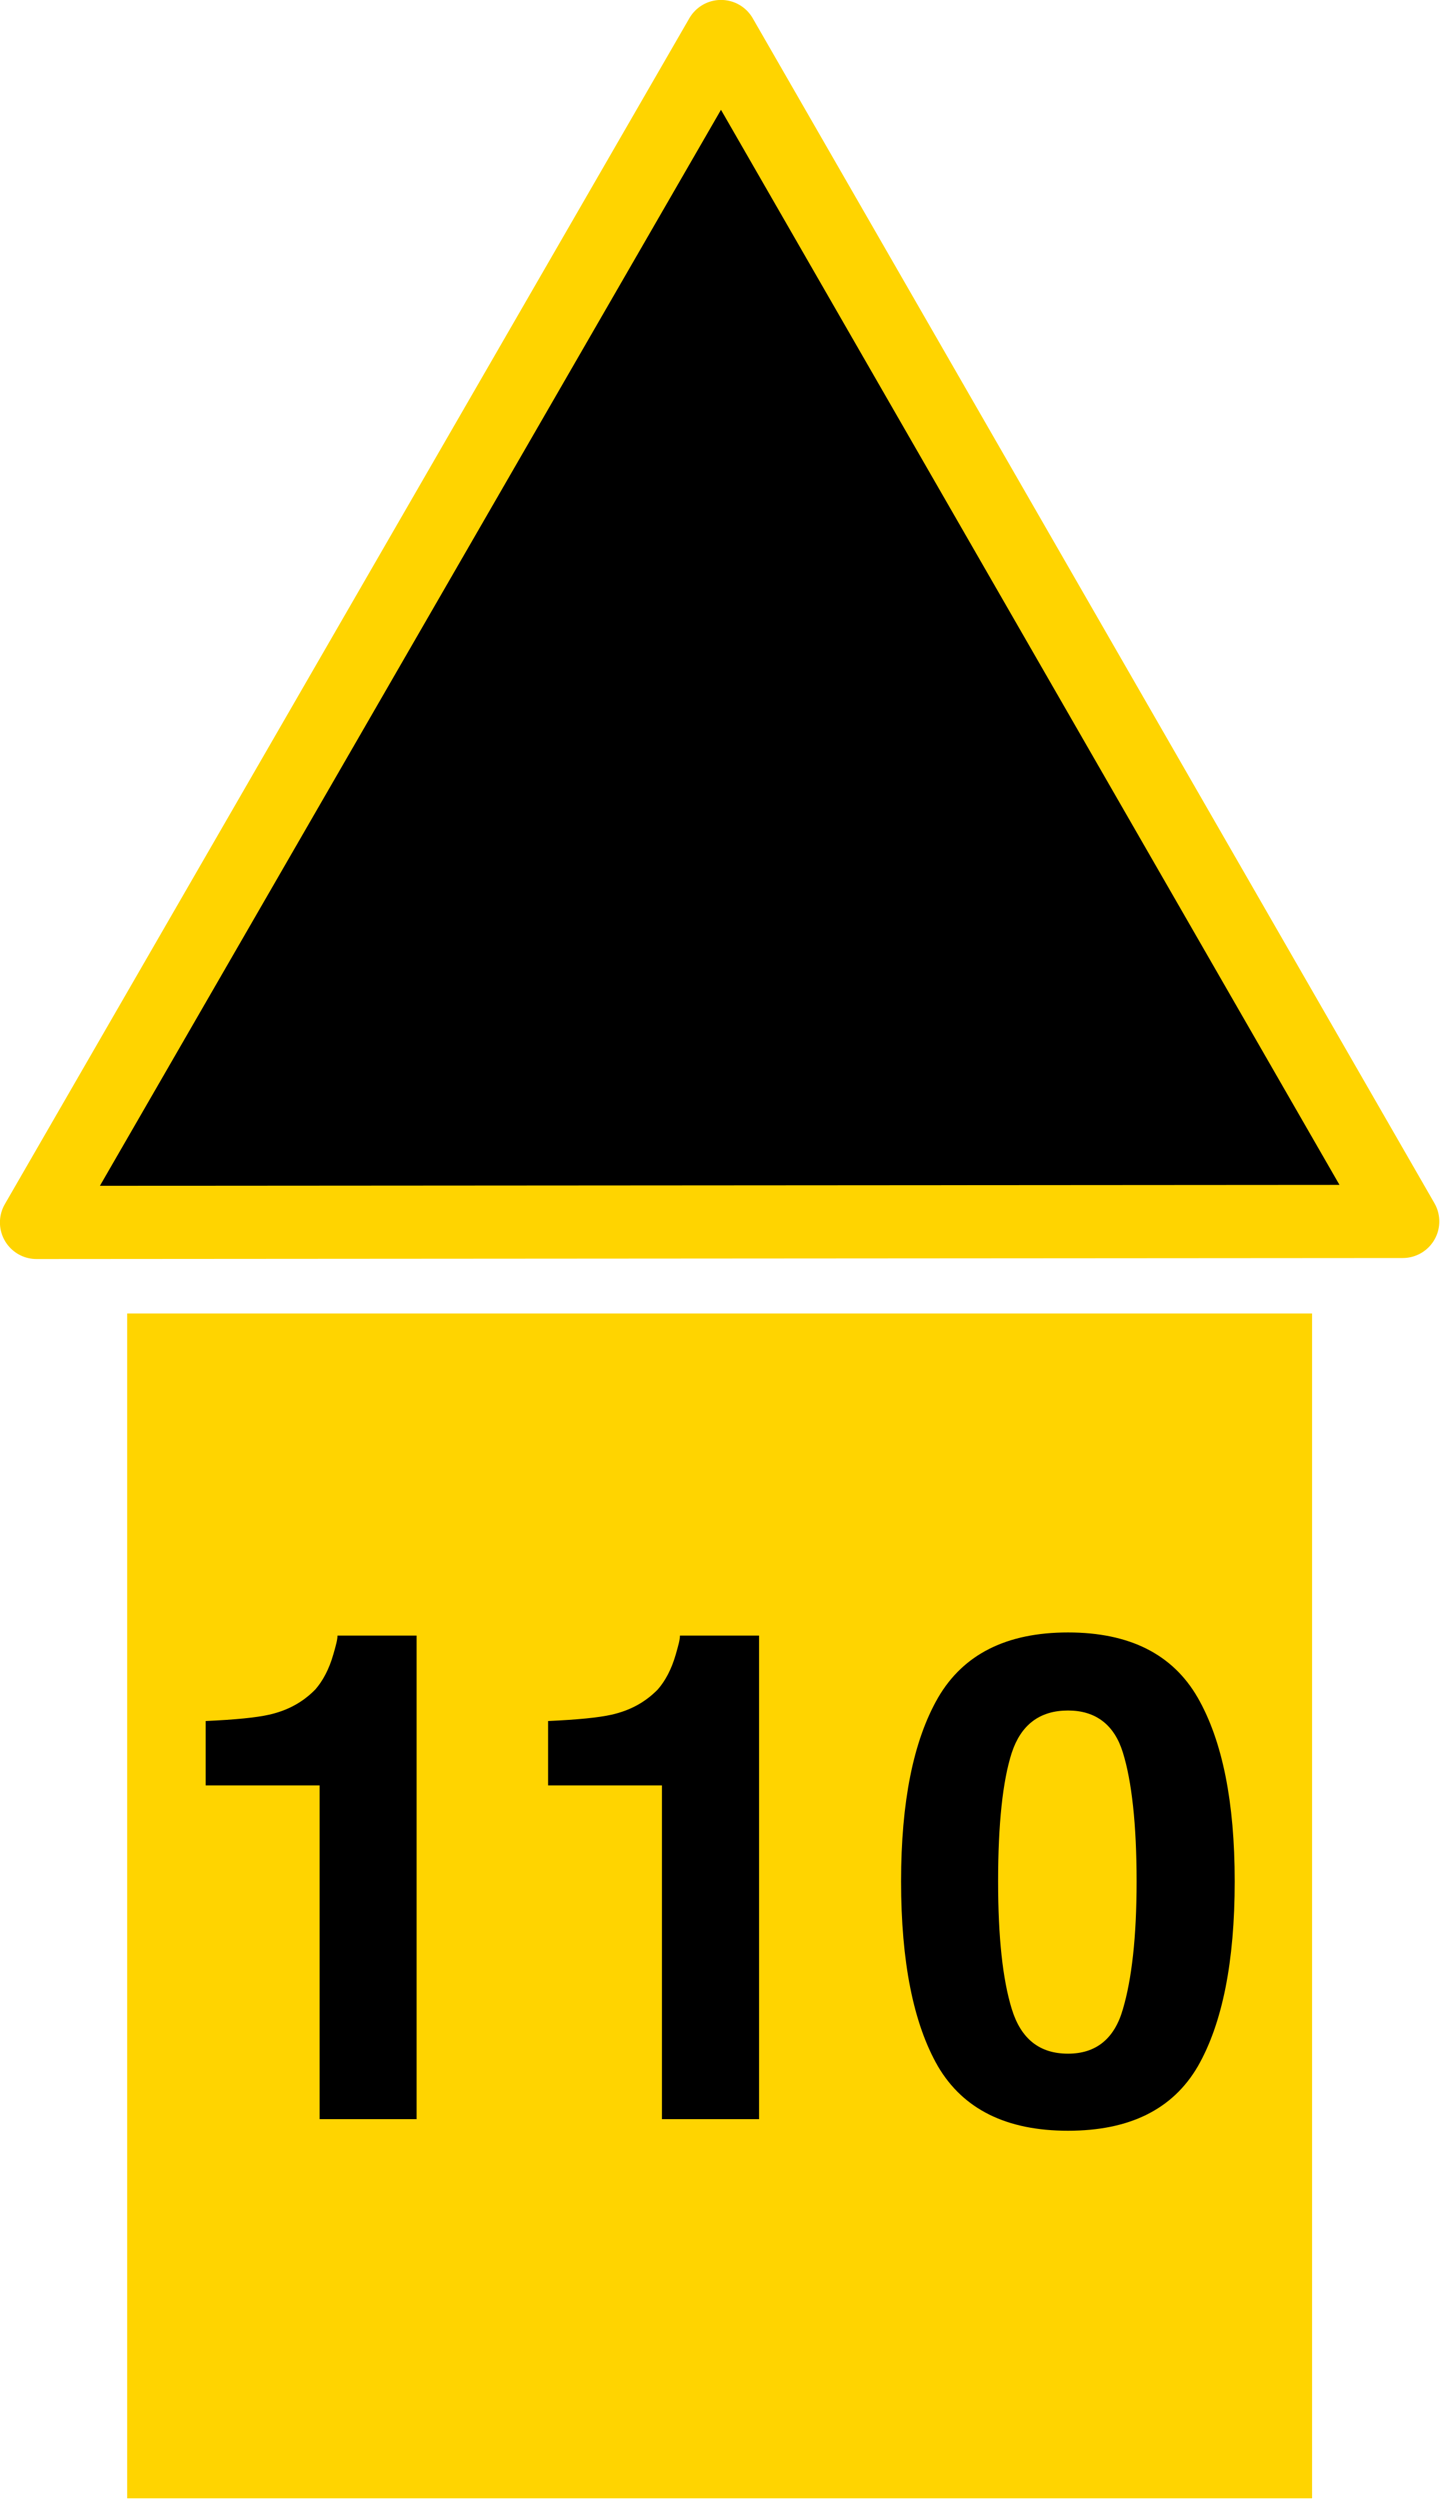 <?xml version="1.0" encoding="UTF-8"?>
<svg xmlns="http://www.w3.org/2000/svg" xmlns:xlink="http://www.w3.org/1999/xlink" width="16" height="27.767" viewBox="0 0 16 27.767">
<path fill-rule="evenodd" fill="rgb(0%, 0%, 0%)" fill-opacity="1" stroke-width="1.084" stroke-linecap="butt" stroke-linejoin="round" stroke="rgb(100%, 83.137%, 0%)" stroke-opacity="1" stroke-miterlimit="4" d="M 0.541 18.105 L 10.682 0.541 L 20.781 18.09 Z M 0.541 18.105 " transform="matrix(0.75, 0, 0, 0.75, 0, 0)"/>
<path fill-rule="nonzero" fill="rgb(100%, 83.137%, 0%)" fill-opacity="1" stroke-width="0.906" stroke-linecap="butt" stroke-linejoin="miter" stroke="rgb(100%, 83.137%, 0%)" stroke-opacity="1" stroke-miterlimit="3" d="M 2.337 19.906 L 18.985 19.906 L 18.985 36.549 L 2.337 36.549 Z M 2.337 19.906 " transform="matrix(0.75, 0, 0, 0.75, 0, 0)"/>
<path fill-rule="nonzero" fill="rgb(0%, 0%, 0%)" fill-opacity="1" d="M 2.285 19.832 L 2.285 19.117 C 2.617 19.102 2.852 19.078 2.988 19.047 C 3.199 19 3.367 18.906 3.504 18.766 C 3.586 18.672 3.656 18.543 3.703 18.379 C 3.73 18.285 3.75 18.215 3.75 18.168 L 4.629 18.168 L 4.629 23.539 L 3.551 23.539 L 3.551 19.832 Z M 6.09 19.832 L 6.09 19.117 C 6.422 19.102 6.656 19.078 6.793 19.047 C 7.004 19 7.172 18.906 7.309 18.766 C 7.391 18.672 7.461 18.543 7.508 18.379 C 7.535 18.285 7.555 18.215 7.555 18.168 L 8.434 18.168 L 8.434 23.539 L 7.355 23.539 L 7.355 19.832 Z M 11.09 20.898 C 11.09 21.52 11.141 21.988 11.242 22.316 C 11.344 22.648 11.551 22.812 11.867 22.812 C 12.176 22.812 12.383 22.648 12.477 22.316 C 12.574 21.988 12.629 21.52 12.629 20.898 C 12.629 20.262 12.574 19.781 12.477 19.469 C 12.383 19.16 12.176 19 11.867 19 C 11.551 19 11.344 19.16 11.242 19.469 C 11.141 19.781 11.09 20.262 11.09 20.898 Z M 11.867 18.133 C 12.551 18.133 13.031 18.375 13.309 18.859 C 13.582 19.336 13.719 20.016 13.719 20.898 C 13.719 21.789 13.582 22.477 13.309 22.953 C 13.031 23.43 12.551 23.668 11.867 23.668 C 11.184 23.668 10.703 23.43 10.422 22.953 C 10.148 22.477 10.012 21.789 10.012 20.898 C 10.012 20.016 10.148 19.336 10.422 18.859 C 10.703 18.375 11.184 18.133 11.867 18.133 Z M 1.754 17.695 "/>
</svg>
